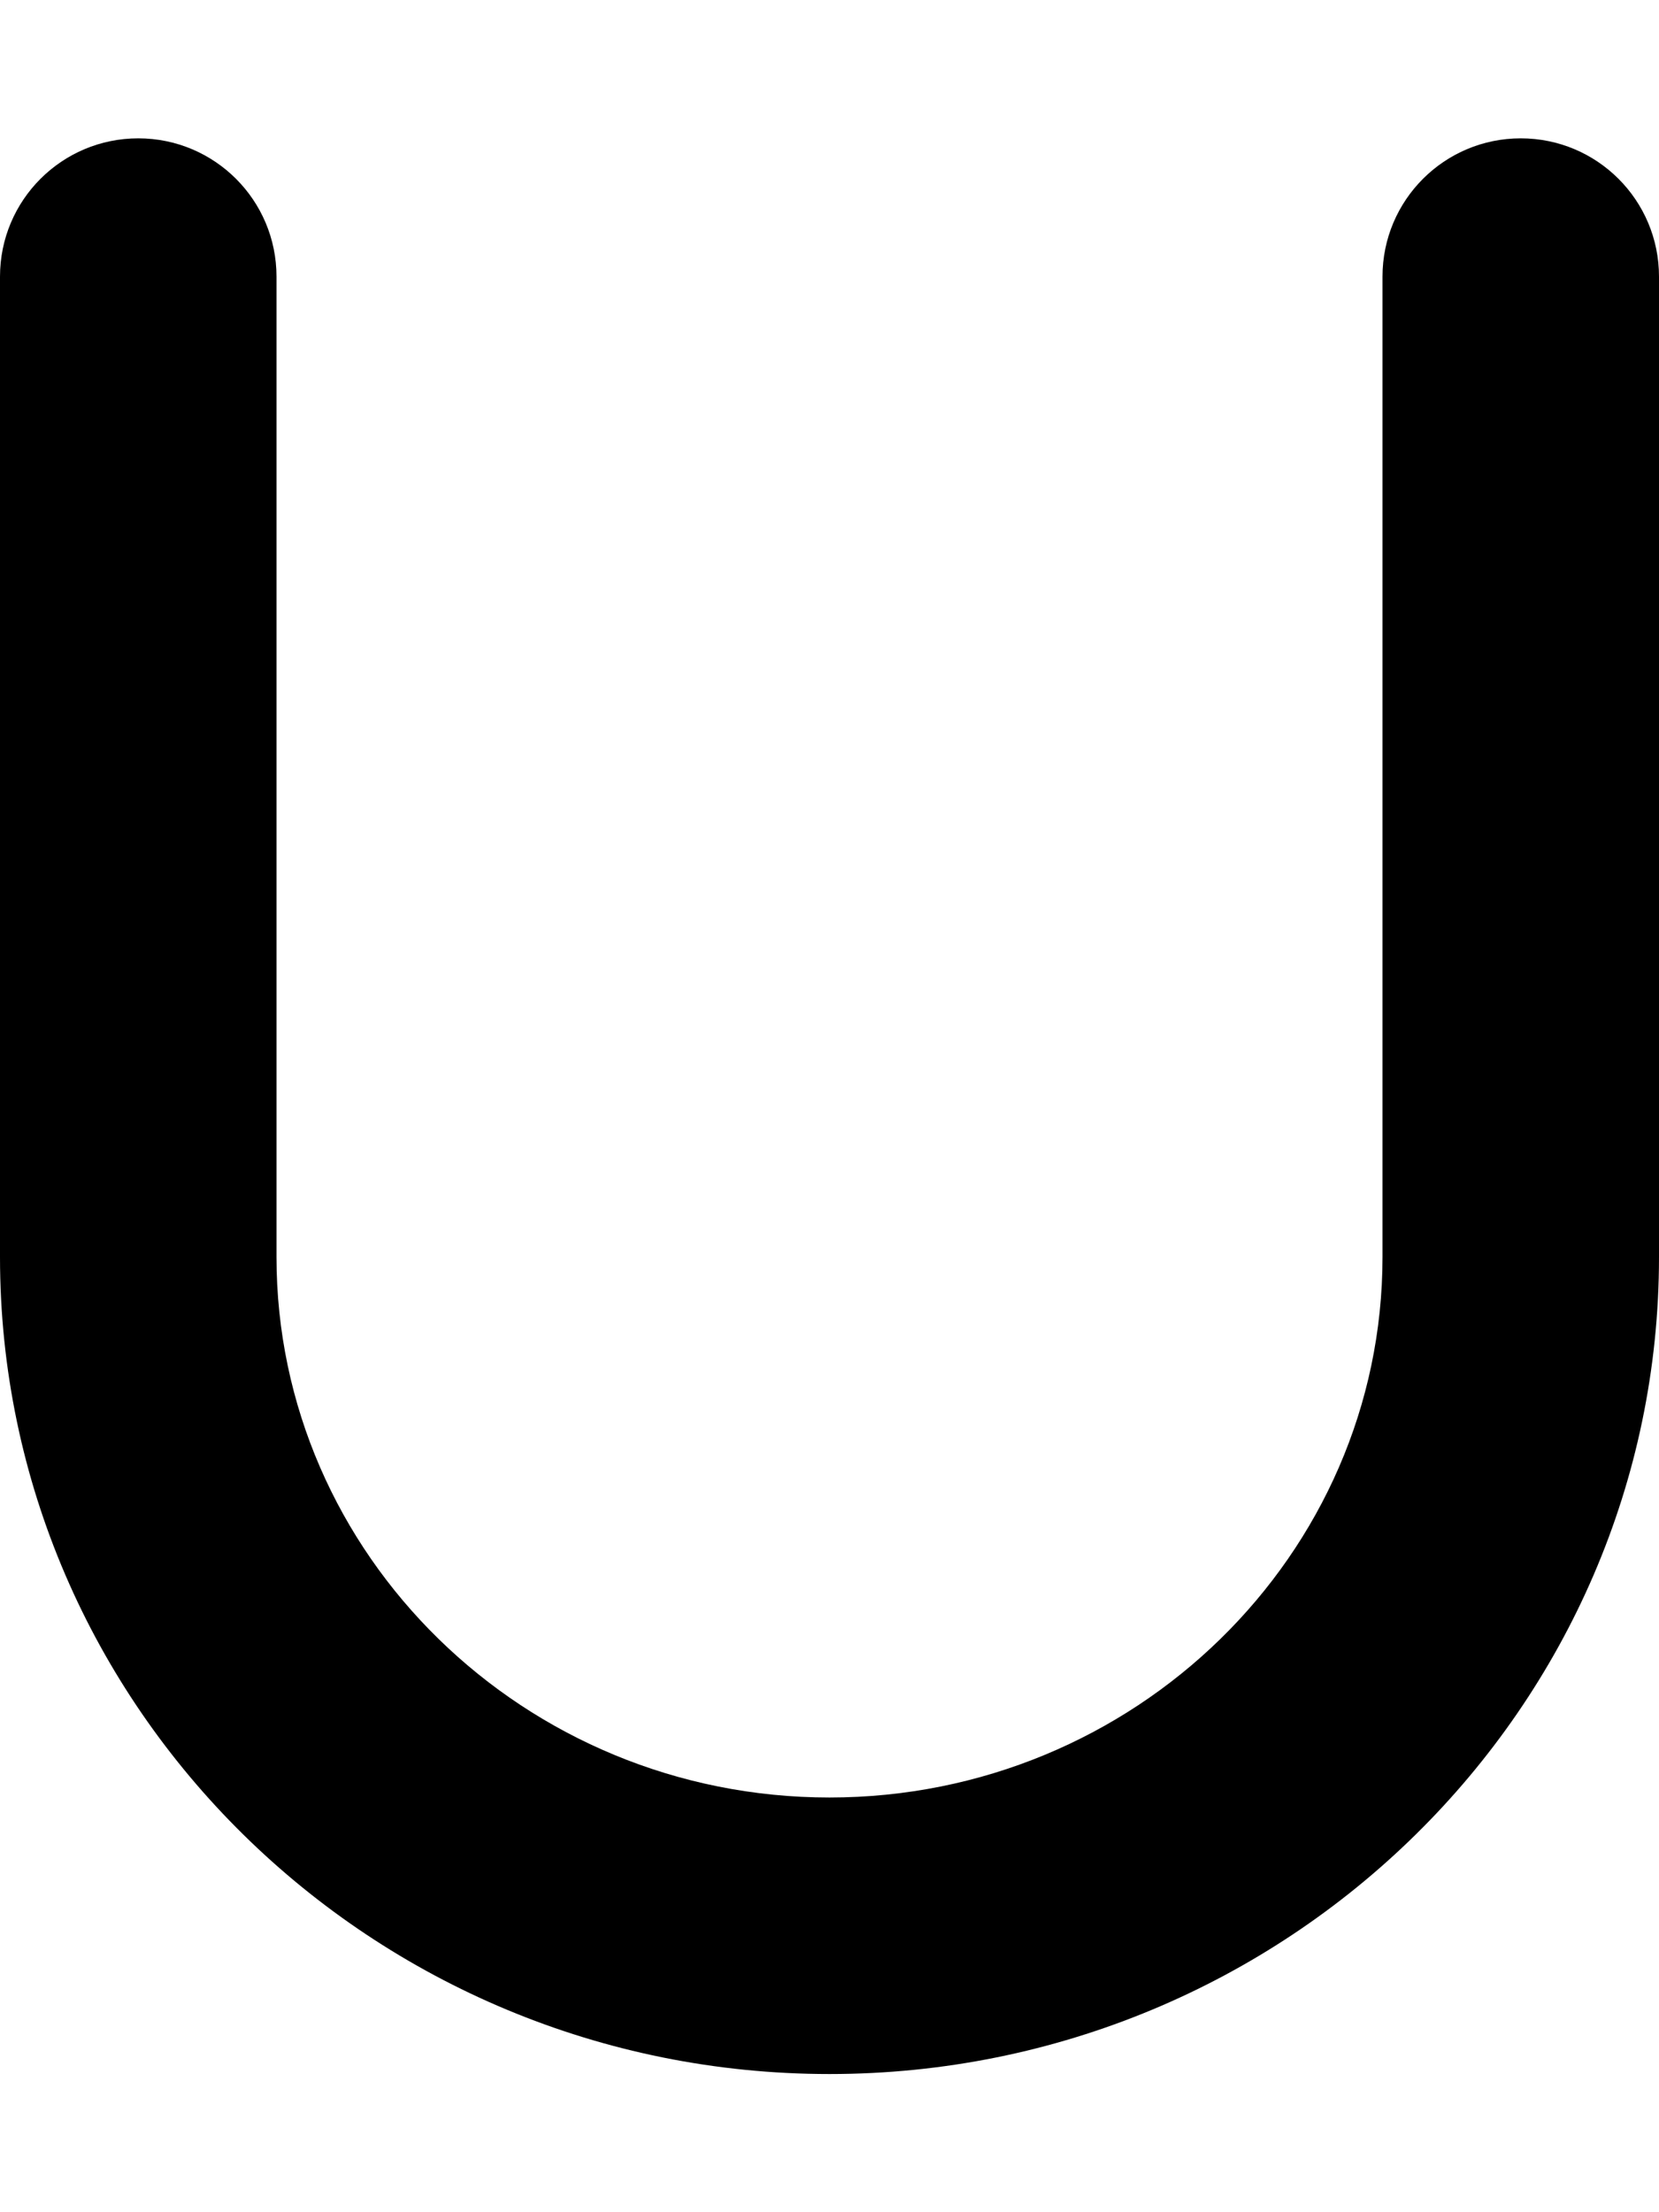 <svg xmlns="http://www.w3.org/2000/svg"
     viewBox="0 0 384 512"><!-- Font Awesome Pro 6.0.0-alpha2 by @fontawesome - https://fontawesome.com License - https://fontawesome.com/license (Commercial License) -->
    <path d="M192 480.018C86.125 480.018 0 395.206 0 290.924V64.018C0 46.33 14.328 32.018 32 32.018S64 46.33 64 64.018V290.924C64 359.893 121.422 416.018 192 416.018S320 359.893 320 290.924V64.018C320 46.33 334.328 32.018 352 32.018S384 46.33 384 64.018V290.924C384 395.206 297.875 480.018 192 480.018Z"/>
</svg>